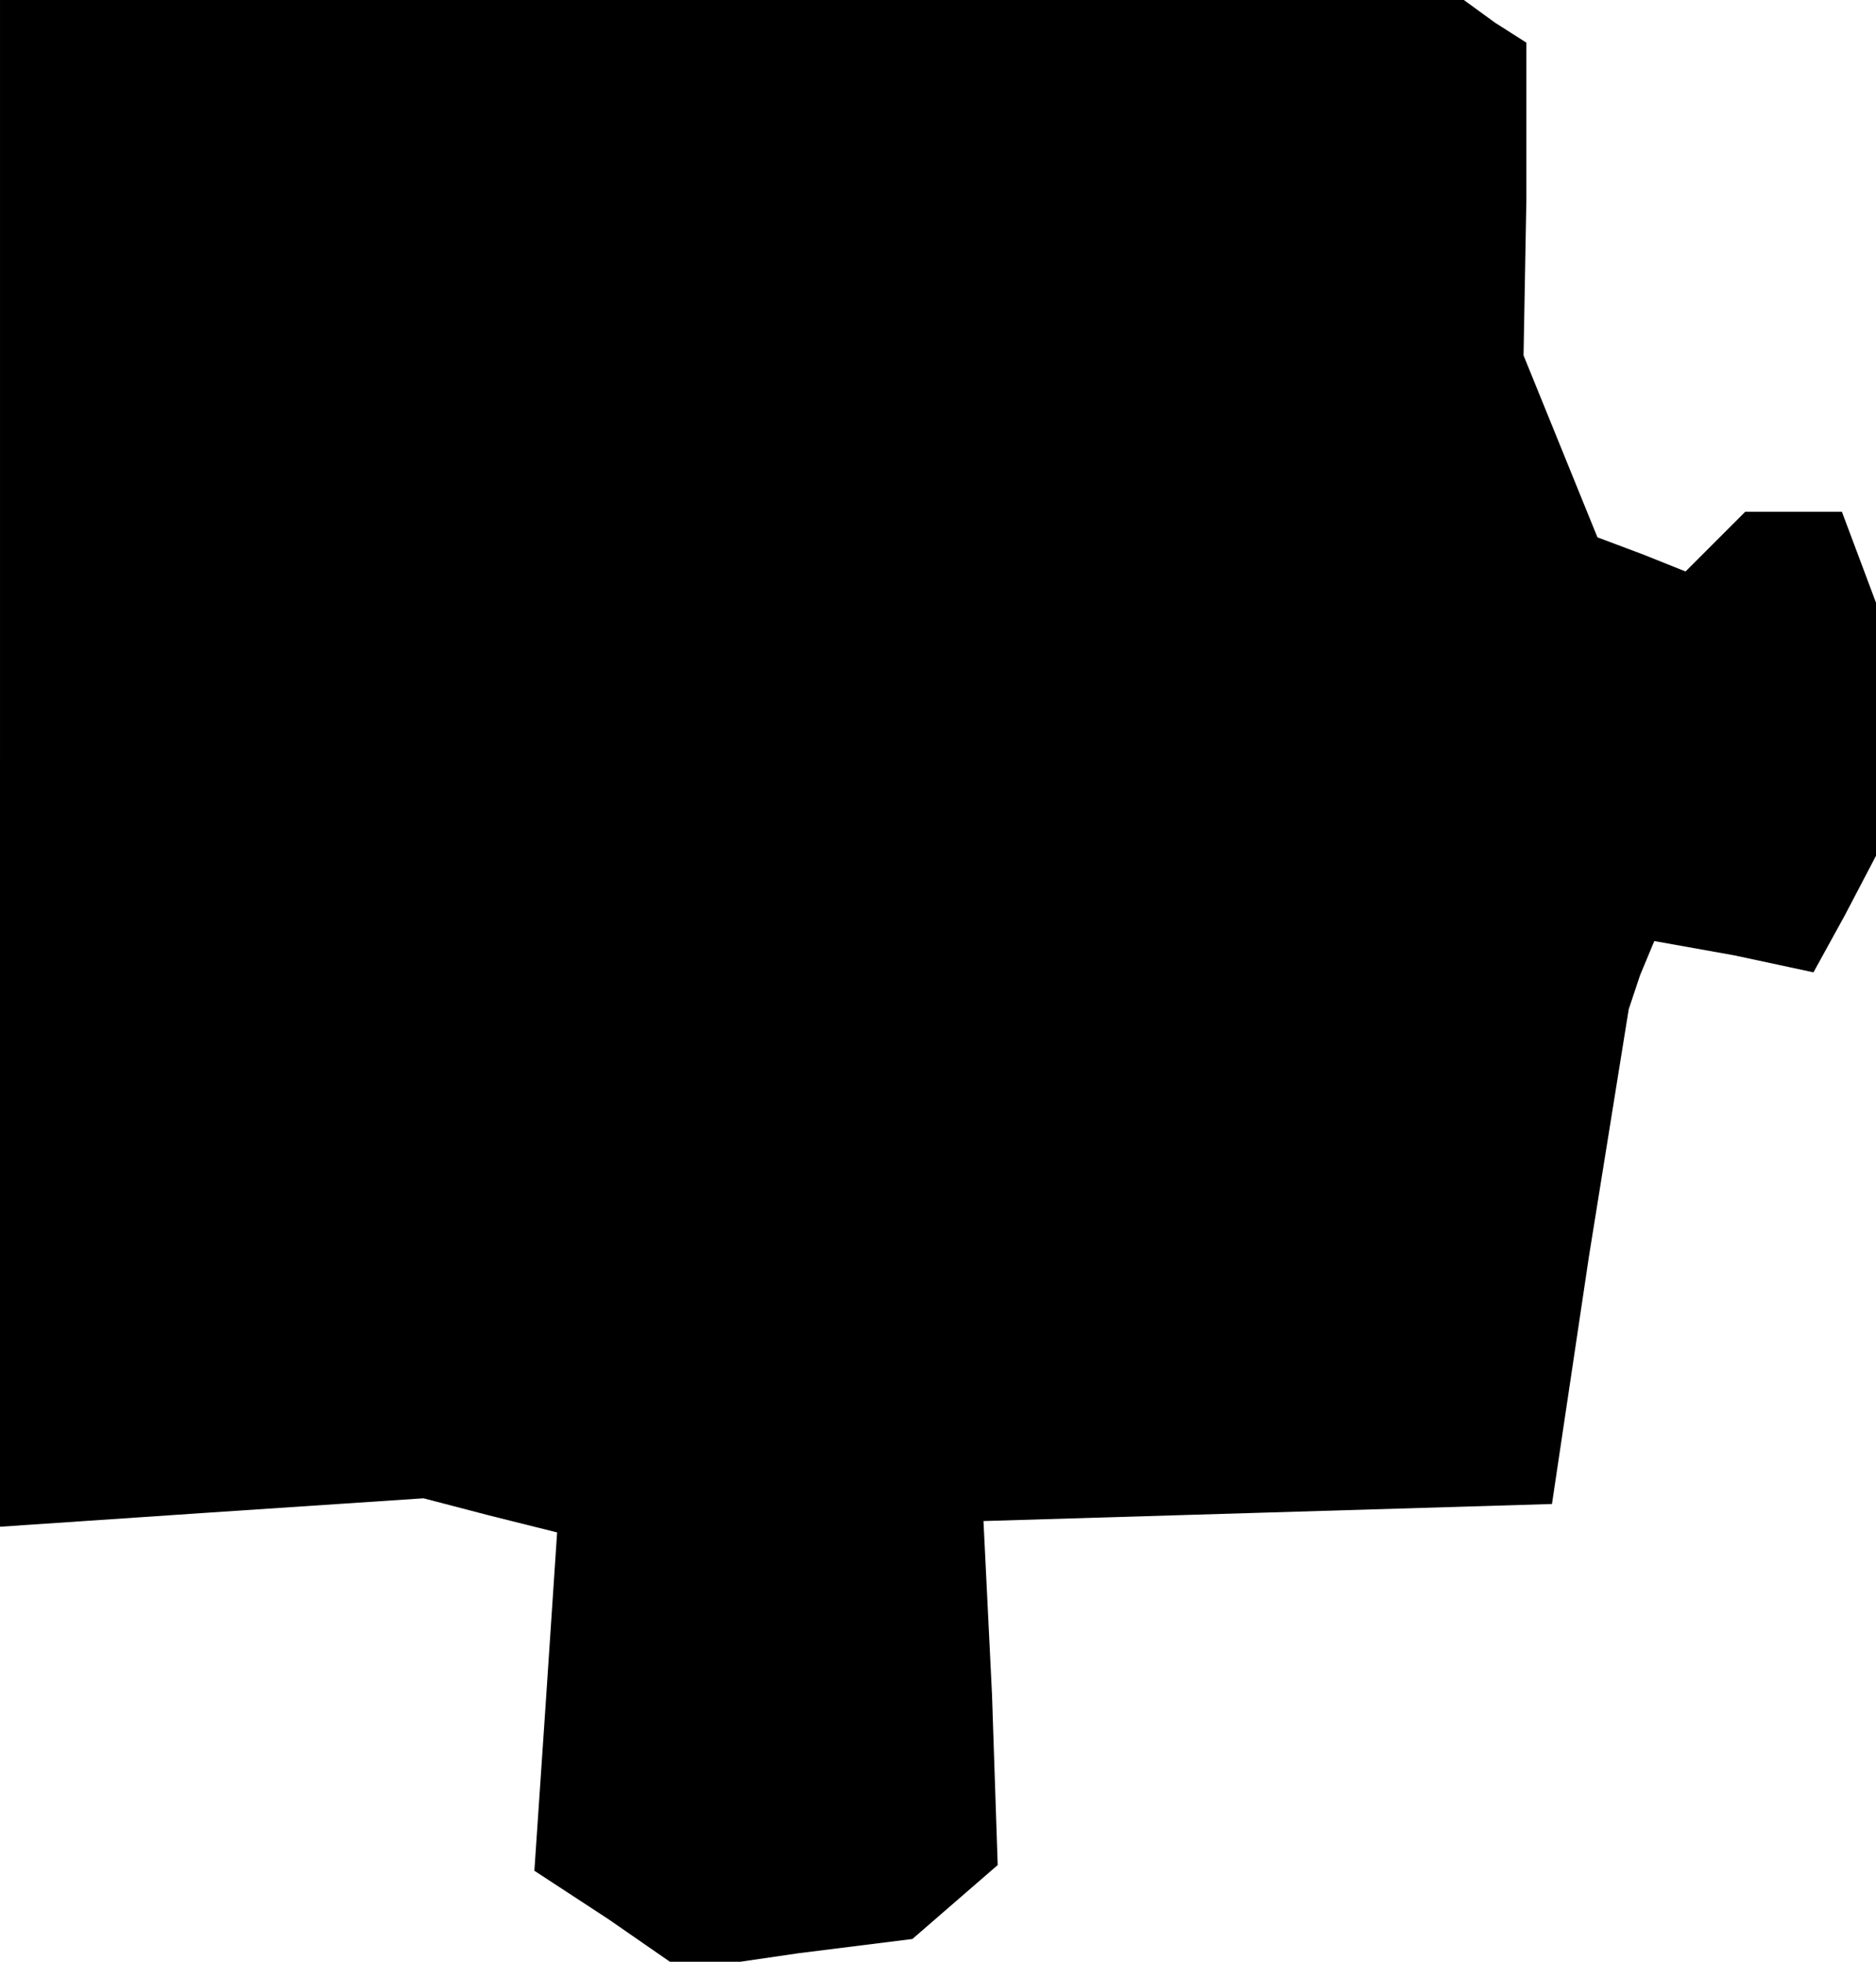 <?xml version="1.0" standalone="no"?>
<!DOCTYPE svg PUBLIC "-//W3C//DTD SVG 20010904//EN"
 "http://www.w3.org/TR/2001/REC-SVG-20010904/DTD/svg10.dtd">
<svg version="1.0" xmlns="http://www.w3.org/2000/svg"
 width="66pt" height="69pt" viewBox="0 0 66 69"
 preserveAspectRatio="xMidYMid meet">
<g transform="translate(0,69) scale(0.1,-0.1)"
fill="#000000" stroke="none">
<path d="M0 422 l0 -269 74 5 75 5 23 -6 24 -6 -4 -60 -4 -59 26 -17 26 -18
41 6 40 5 15 13 15 13 -2 60 -3 61 100 3 100 3 13 87 14 87 4 12 5 12 28 -5
28 -6 11 20 11 21 0 45 0 44 -6 16 -6 16 -17 0 -17 0 -10 -10 -11 -11 -15 6
-16 6 -13 32 -13 32 1 55 0 55 -11 7 -11 8 -257 0 -258 0 0 -268z"/>
</g>
</svg>
